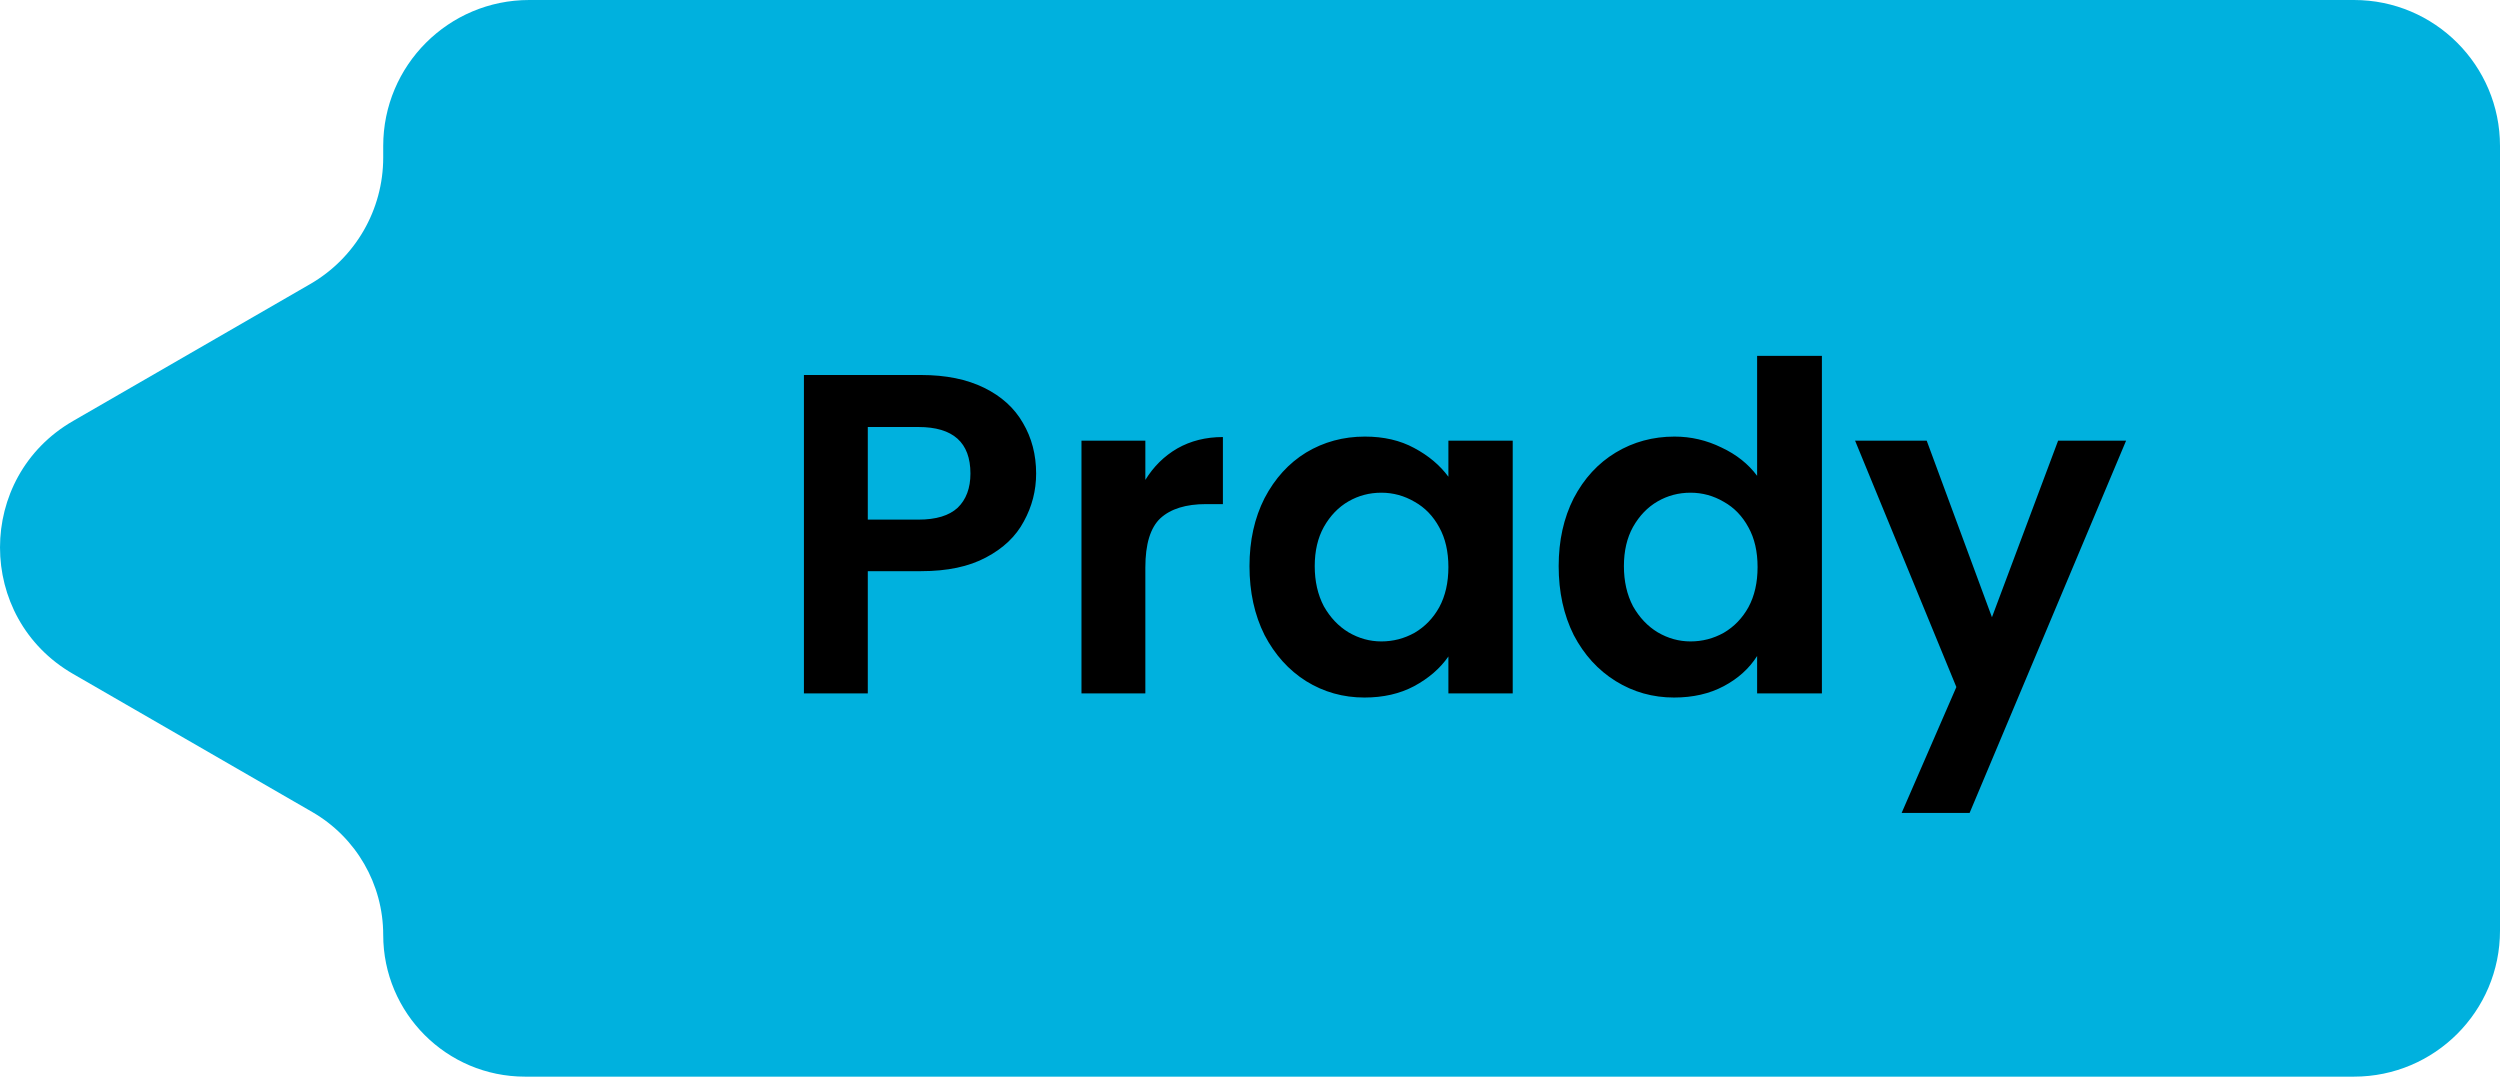 <svg width="137" height="59" viewBox="0 0 137 59" fill="none" xmlns="http://www.w3.org/2000/svg">
<path fill-rule="evenodd" clip-rule="evenodd" d="M21 51.23C21 55.521 24.479 59 28.77 59L129 59C133.418 59 137 55.418 137 51L137 8C137 3.582 133.418 -3.13124e-07 129 -6.99382e-07L29 -9.44166e-06C24.582 -9.82792e-06 21 3.582 21 8L21 8.638C21 11.496 19.475 14.137 17 15.566L4 23.072C-1.333 26.151 -1.333 33.849 4 36.928L17.115 44.5C19.519 45.888 21 48.453 21 51.23Z" fill="#00B1DE"/>
<path d="M56.78 25.95C56.78 26.883 56.555 27.758 56.105 28.575C55.671 29.392 54.98 30.05 54.03 30.55C53.096 31.05 51.913 31.3 50.48 31.3H47.555V38H44.055V20.55H50.48C51.83 20.55 52.98 20.783 53.93 21.25C54.88 21.717 55.588 22.358 56.055 23.175C56.538 23.992 56.78 24.917 56.78 25.95ZM50.33 28.475C51.296 28.475 52.013 28.258 52.48 27.825C52.946 27.375 53.18 26.75 53.18 25.95C53.18 24.25 52.23 23.4 50.33 23.4H47.555V28.475H50.33ZM62.765 26.3C63.215 25.567 63.798 24.992 64.515 24.575C65.248 24.158 66.081 23.95 67.015 23.95V27.625H66.09C64.99 27.625 64.156 27.883 63.59 28.4C63.04 28.917 62.765 29.817 62.765 31.1V38H59.265V24.15H62.765V26.3ZM68.472 31.025C68.472 29.625 68.747 28.383 69.297 27.3C69.864 26.217 70.622 25.383 71.572 24.8C72.539 24.217 73.614 23.925 74.797 23.925C75.83 23.925 76.73 24.133 77.497 24.55C78.28 24.967 78.905 25.492 79.372 26.125V24.15H82.897V38H79.372V35.975C78.922 36.625 78.297 37.167 77.497 37.6C76.714 38.017 75.805 38.225 74.772 38.225C73.605 38.225 72.539 37.925 71.572 37.325C70.622 36.725 69.864 35.883 69.297 34.8C68.747 33.7 68.472 32.442 68.472 31.025ZM79.372 31.075C79.372 30.225 79.205 29.5 78.872 28.9C78.539 28.283 78.089 27.817 77.522 27.5C76.955 27.167 76.347 27 75.697 27C75.047 27 74.447 27.158 73.897 27.475C73.347 27.792 72.897 28.258 72.547 28.875C72.214 29.475 72.047 30.192 72.047 31.025C72.047 31.858 72.214 32.592 72.547 33.225C72.897 33.842 73.347 34.317 73.897 34.65C74.464 34.983 75.064 35.15 75.697 35.15C76.347 35.15 76.955 34.992 77.522 34.675C78.089 34.342 78.539 33.875 78.872 33.275C79.205 32.658 79.372 31.925 79.372 31.075ZM85.415 31.025C85.415 29.625 85.69 28.383 86.24 27.3C86.807 26.217 87.574 25.383 88.54 24.8C89.507 24.217 90.582 23.925 91.765 23.925C92.665 23.925 93.524 24.125 94.34 24.525C95.157 24.908 95.807 25.425 96.29 26.075V19.5H99.84V38H96.29V35.95C95.857 36.633 95.249 37.183 94.465 37.6C93.682 38.017 92.774 38.225 91.74 38.225C90.574 38.225 89.507 37.925 88.54 37.325C87.574 36.725 86.807 35.883 86.24 34.8C85.69 33.7 85.415 32.442 85.415 31.025ZM96.315 31.075C96.315 30.225 96.149 29.5 95.815 28.9C95.482 28.283 95.032 27.817 94.465 27.5C93.899 27.167 93.29 27 92.64 27C91.99 27 91.39 27.158 90.84 27.475C90.29 27.792 89.84 28.258 89.49 28.875C89.157 29.475 88.99 30.192 88.99 31.025C88.99 31.858 89.157 32.592 89.49 33.225C89.84 33.842 90.29 34.317 90.84 34.65C91.407 34.983 92.007 35.15 92.64 35.15C93.29 35.15 93.899 34.992 94.465 34.675C95.032 34.342 95.482 33.875 95.815 33.275C96.149 32.658 96.315 31.925 96.315 31.075ZM116.509 24.15L107.934 44.55H104.209L107.209 37.65L101.659 24.15H105.584L109.159 33.825L112.784 24.15H116.509Z" fill="black"/>
</svg>
